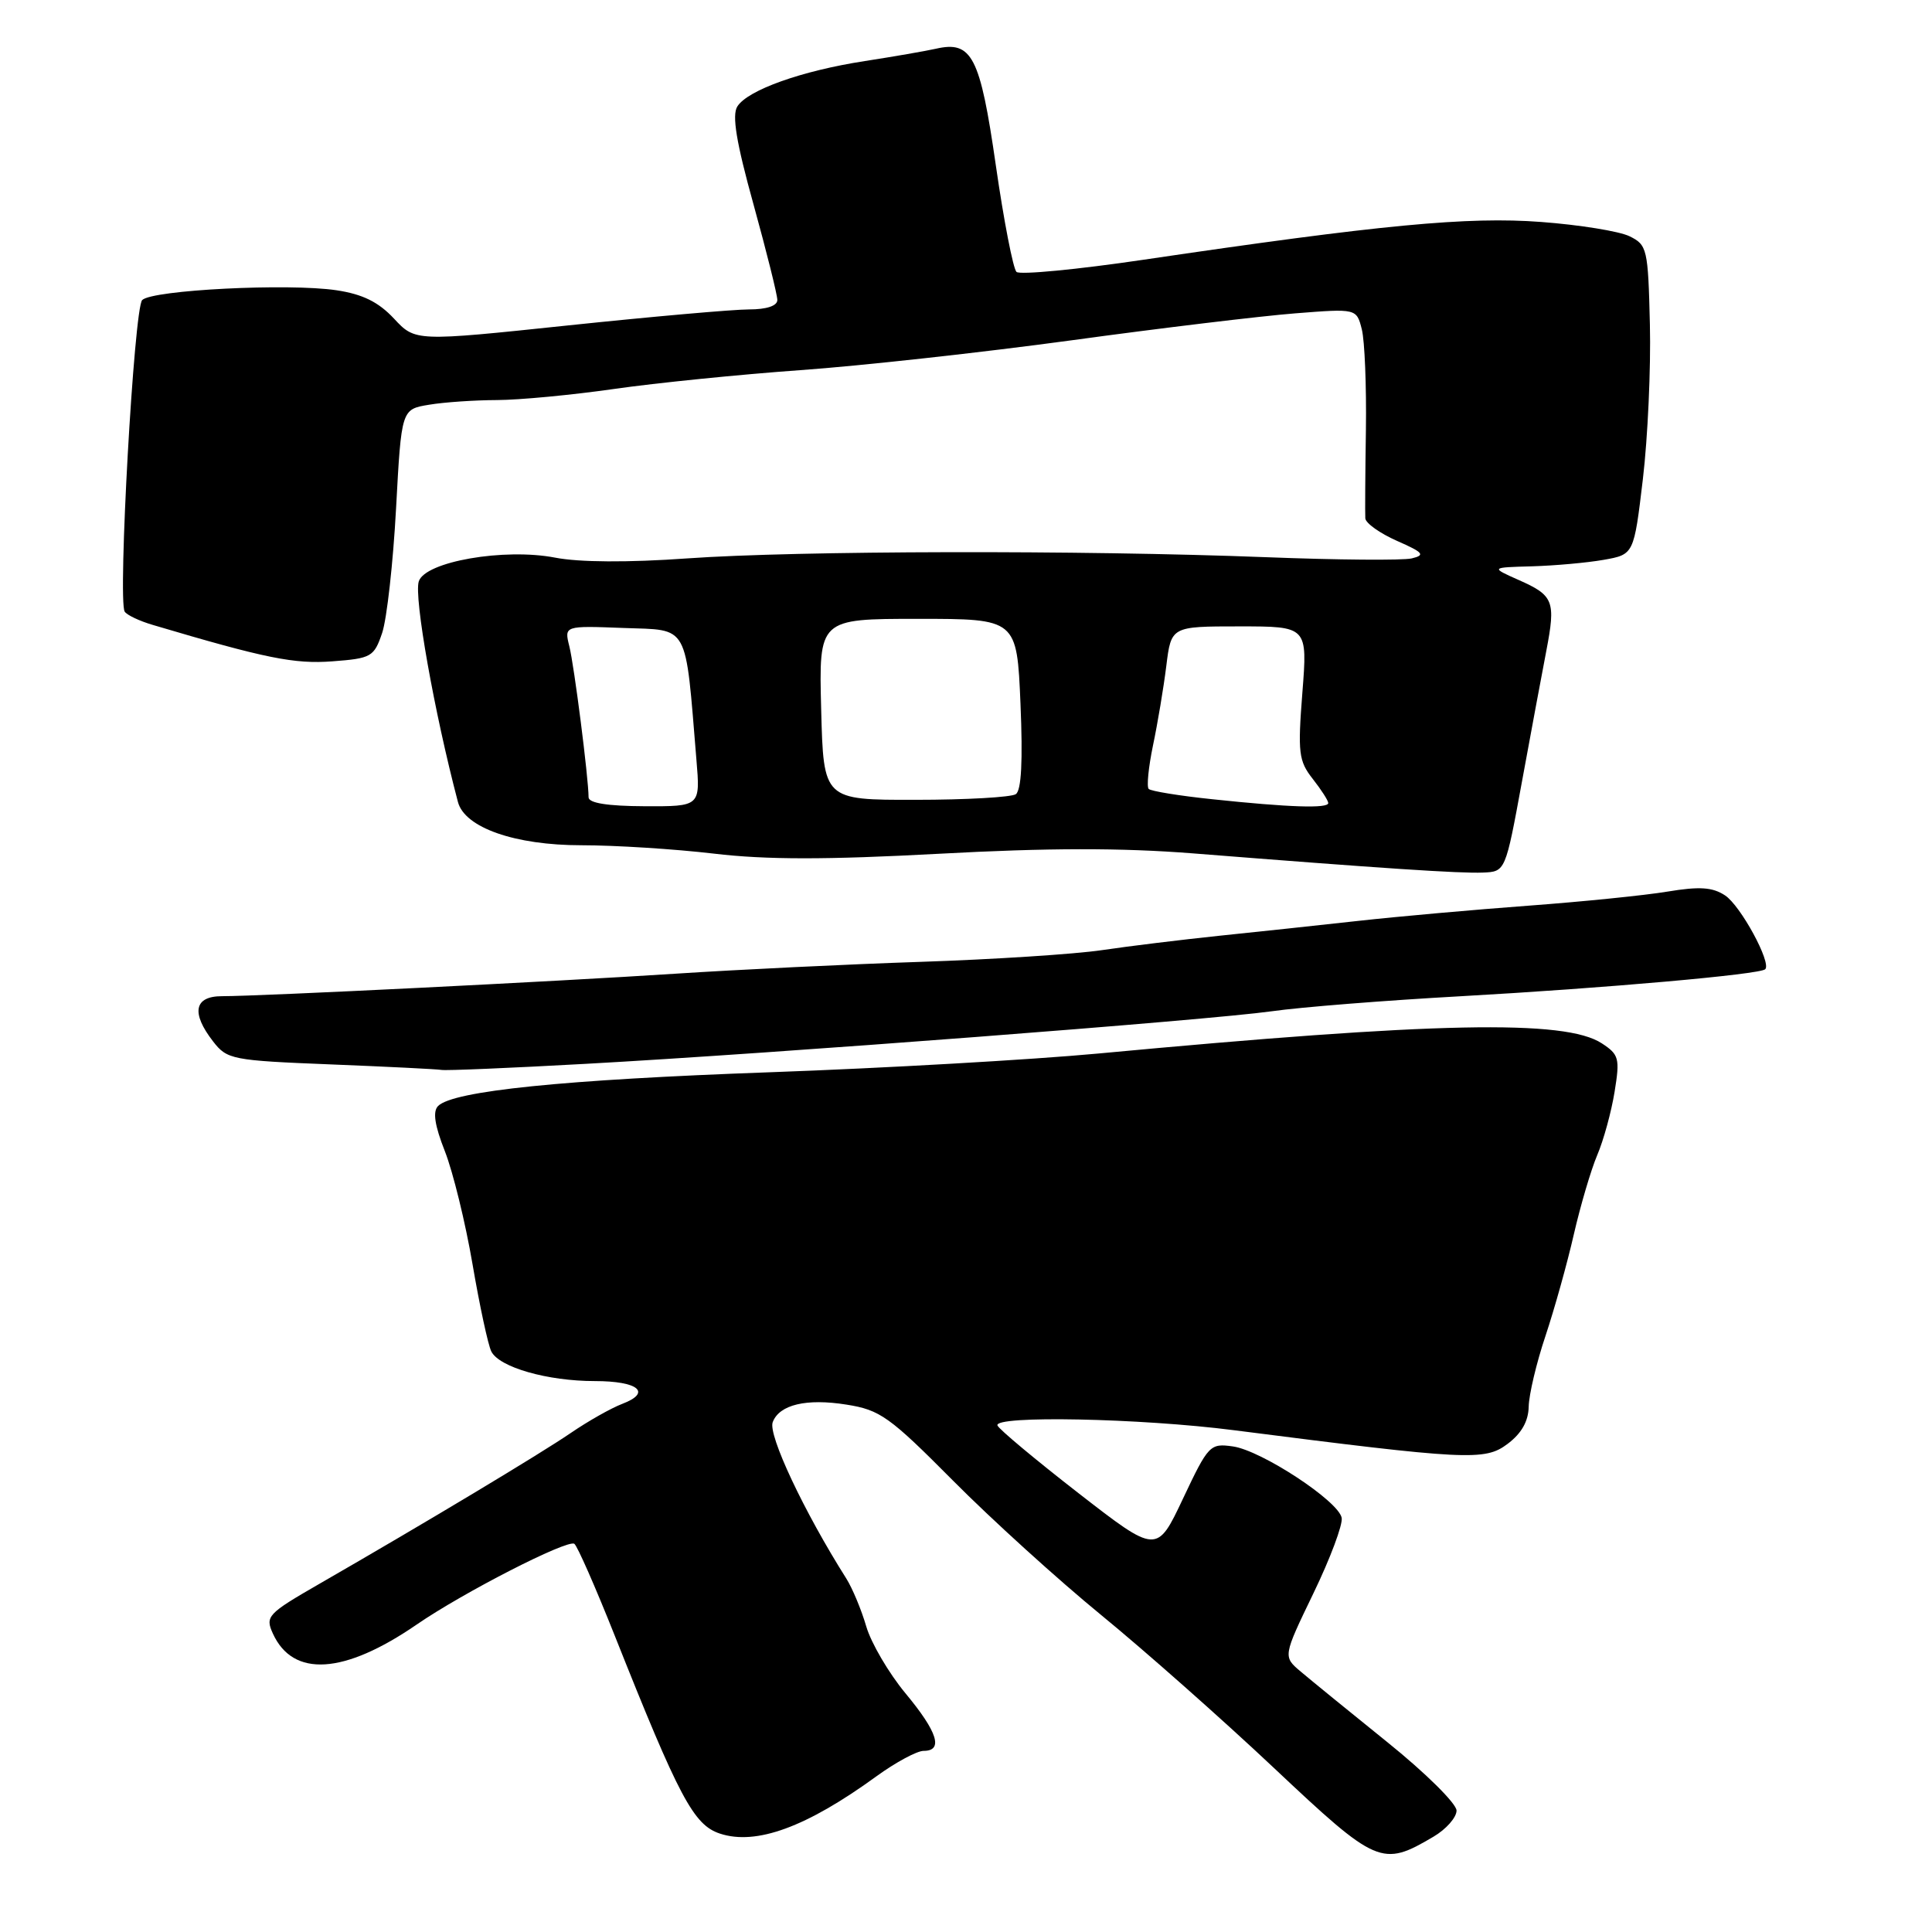 <?xml version="1.0" encoding="UTF-8" standalone="no"?>
<!DOCTYPE svg PUBLIC "-//W3C//DTD SVG 1.1//EN" "http://www.w3.org/Graphics/SVG/1.1/DTD/svg11.dtd" >
<svg xmlns="http://www.w3.org/2000/svg" xmlns:xlink="http://www.w3.org/1999/xlink" version="1.1" viewBox="0 0 256 256">
 <g >
 <path fill="currentColor"
d=" M 189.93 243.38 C 191.62 242.39 193.00 240.82 193.00 239.91 C 193.00 238.99 188.89 234.92 183.86 230.87 C 178.83 226.82 173.66 222.60 172.36 221.50 C 169.99 219.50 169.99 219.50 174.04 211.11 C 176.27 206.50 177.95 202.00 177.78 201.12 C 177.35 198.89 167.16 192.20 163.37 191.66 C 160.34 191.23 160.12 191.45 156.76 198.56 C 153.29 205.91 153.29 205.91 142.89 197.84 C 137.18 193.40 132.35 189.37 132.17 188.88 C 131.66 187.53 151.13 187.92 163.50 189.51 C 194.46 193.47 196.74 193.59 199.74 191.34 C 201.60 189.95 202.52 188.34 202.56 186.39 C 202.59 184.80 203.59 180.57 204.79 177.00 C 205.98 173.43 207.67 167.38 208.54 163.56 C 209.42 159.74 210.81 155.02 211.64 153.06 C 212.48 151.10 213.51 147.33 213.94 144.68 C 214.66 140.24 214.53 139.74 212.25 138.25 C 207.39 135.06 190.25 135.41 145.50 139.60 C 136.70 140.42 117.12 141.54 102.00 142.08 C 74.65 143.06 60.05 144.55 58.05 146.55 C 57.32 147.28 57.59 149.10 58.95 152.55 C 60.02 155.27 61.67 162.00 62.61 167.50 C 63.55 173.00 64.67 178.21 65.10 179.07 C 66.14 181.17 72.54 183.00 78.81 183.00 C 84.58 183.00 86.41 184.51 82.45 186.02 C 80.98 186.58 77.92 188.31 75.64 189.87 C 71.56 192.66 56.35 201.79 42.28 209.89 C 35.44 213.83 35.12 214.18 36.16 216.46 C 38.83 222.30 45.58 221.88 55.20 215.27 C 61.39 211.01 75.14 203.97 76.10 204.56 C 76.48 204.80 78.89 210.28 81.46 216.74 C 90.01 238.25 91.91 241.81 95.39 242.96 C 100.20 244.55 106.86 242.11 116.13 235.37 C 118.68 233.52 121.50 232.00 122.38 232.00 C 125.03 232.00 124.25 229.51 119.97 224.36 C 117.76 221.69 115.42 217.70 114.78 215.50 C 114.14 213.30 112.95 210.46 112.15 209.18 C 106.54 200.32 101.74 190.12 102.39 188.44 C 103.27 186.12 106.85 185.27 112.17 186.12 C 116.61 186.82 117.86 187.71 126.28 196.19 C 131.36 201.31 140.19 209.32 145.91 214.00 C 151.63 218.68 161.94 227.80 168.82 234.28 C 182.45 247.11 183.12 247.40 189.93 243.38 Z  M 77.50 140.97 C 102.63 139.59 160.08 135.18 168.50 134.00 C 172.35 133.45 183.60 132.56 193.50 132.01 C 212.62 130.94 233.22 129.12 233.90 128.43 C 234.76 127.58 230.63 119.98 228.57 118.64 C 226.91 117.55 225.18 117.44 220.96 118.14 C 217.96 118.64 209.65 119.48 202.50 120.01 C 195.35 120.54 185.22 121.44 180.00 122.02 C 174.78 122.60 166.45 123.49 161.50 124.00 C 156.55 124.52 149.57 125.37 146.00 125.90 C 142.43 126.43 131.62 127.13 122.00 127.45 C 112.38 127.77 97.75 128.48 89.50 129.02 C 73.57 130.06 34.59 132.00 29.42 132.00 C 25.73 132.00 25.29 134.20 28.24 138.00 C 30.09 140.39 30.75 140.52 43.84 141.04 C 51.35 141.34 57.95 141.67 58.50 141.77 C 59.05 141.88 67.60 141.52 77.50 140.97 Z  M 201.68 103.50 C 202.89 96.90 204.34 89.12 204.90 86.21 C 206.16 79.64 205.87 78.90 201.23 76.85 C 197.50 75.19 197.50 75.19 203.00 75.04 C 206.03 74.95 210.30 74.57 212.50 74.18 C 216.50 73.47 216.50 73.47 217.69 63.48 C 218.34 57.99 218.76 48.78 218.62 43.00 C 218.38 32.95 218.26 32.45 215.91 31.30 C 214.55 30.64 209.29 29.79 204.20 29.41 C 194.50 28.68 182.96 29.77 151.50 34.42 C 142.70 35.72 135.14 36.44 134.69 36.03 C 134.25 35.62 133.01 29.26 131.95 21.89 C 129.87 7.46 128.79 5.36 124.00 6.46 C 122.62 6.77 118.40 7.50 114.60 8.09 C 106.26 9.37 99.07 11.93 97.70 14.11 C 96.97 15.27 97.56 18.86 99.85 27.11 C 101.58 33.37 103.00 39.06 103.00 39.75 C 103.00 40.53 101.58 41.00 99.25 41.00 C 97.19 41.00 86.40 41.95 75.27 43.12 C 55.03 45.25 55.03 45.25 52.20 42.21 C 50.14 40.01 48.05 38.98 44.58 38.46 C 38.23 37.51 20.18 38.42 18.84 39.76 C 17.76 40.84 15.59 79.52 16.52 81.04 C 16.80 81.49 18.48 82.29 20.26 82.81 C 35.22 87.25 39.00 88.01 44.05 87.63 C 49.21 87.24 49.56 87.04 50.64 83.86 C 51.26 82.01 52.09 74.59 52.48 67.37 C 53.19 54.23 53.19 54.23 56.85 53.63 C 58.86 53.29 62.91 53.02 65.86 53.01 C 68.81 53.00 75.79 52.34 81.36 51.54 C 86.94 50.74 98.03 49.62 106.00 49.05 C 113.97 48.49 130.18 46.70 142.00 45.09 C 153.82 43.47 167.16 41.87 171.63 41.52 C 179.75 40.88 179.75 40.88 180.45 43.65 C 180.83 45.17 181.07 51.16 180.99 56.96 C 180.90 62.76 180.87 68.03 180.91 68.68 C 180.96 69.33 182.85 70.67 185.11 71.67 C 188.61 73.21 188.90 73.55 187.07 73.99 C 185.90 74.27 177.19 74.20 167.72 73.83 C 143.20 72.88 105.65 72.96 91.07 73.99 C 83.23 74.55 76.74 74.51 73.56 73.89 C 66.82 72.59 56.32 74.41 55.49 77.04 C 54.83 79.11 57.54 94.36 60.68 106.27 C 61.58 109.67 68.23 112.00 77.04 112.00 C 81.51 112.00 89.41 112.50 94.60 113.11 C 101.51 113.93 109.49 113.93 124.38 113.13 C 138.87 112.34 148.57 112.33 158.11 113.08 C 183.23 115.07 193.50 115.75 196.49 115.62 C 199.48 115.50 199.48 115.50 201.68 103.50 Z  M 77.99 105.65 C 77.98 103.06 76.08 88.17 75.44 85.64 C 74.76 82.91 74.76 82.91 82.63 83.21 C 91.40 83.53 90.77 82.39 92.28 100.68 C 92.80 106.86 92.80 106.86 85.40 106.83 C 80.50 106.81 78.00 106.41 77.99 105.65 Z  M 160.62 105.90 C 156.28 105.45 152.50 104.83 152.21 104.54 C 151.92 104.25 152.18 101.65 152.78 98.76 C 153.39 95.87 154.18 91.14 154.54 88.25 C 155.19 83.00 155.19 83.00 164.22 83.00 C 173.26 83.00 173.26 83.00 172.57 91.79 C 171.95 99.75 172.08 100.83 173.94 103.20 C 175.07 104.64 176.00 106.08 176.00 106.41 C 176.00 107.15 170.81 106.98 160.62 105.90 Z  M 108.81 94.00 C 108.50 82.00 108.50 82.00 121.62 82.00 C 134.74 82.00 134.74 82.00 135.22 93.25 C 135.54 100.82 135.34 104.74 134.60 105.23 C 134.00 105.64 128.01 105.98 121.31 105.98 C 109.12 106.00 109.12 106.00 108.81 94.00 Z "/>
</g>
</svg>